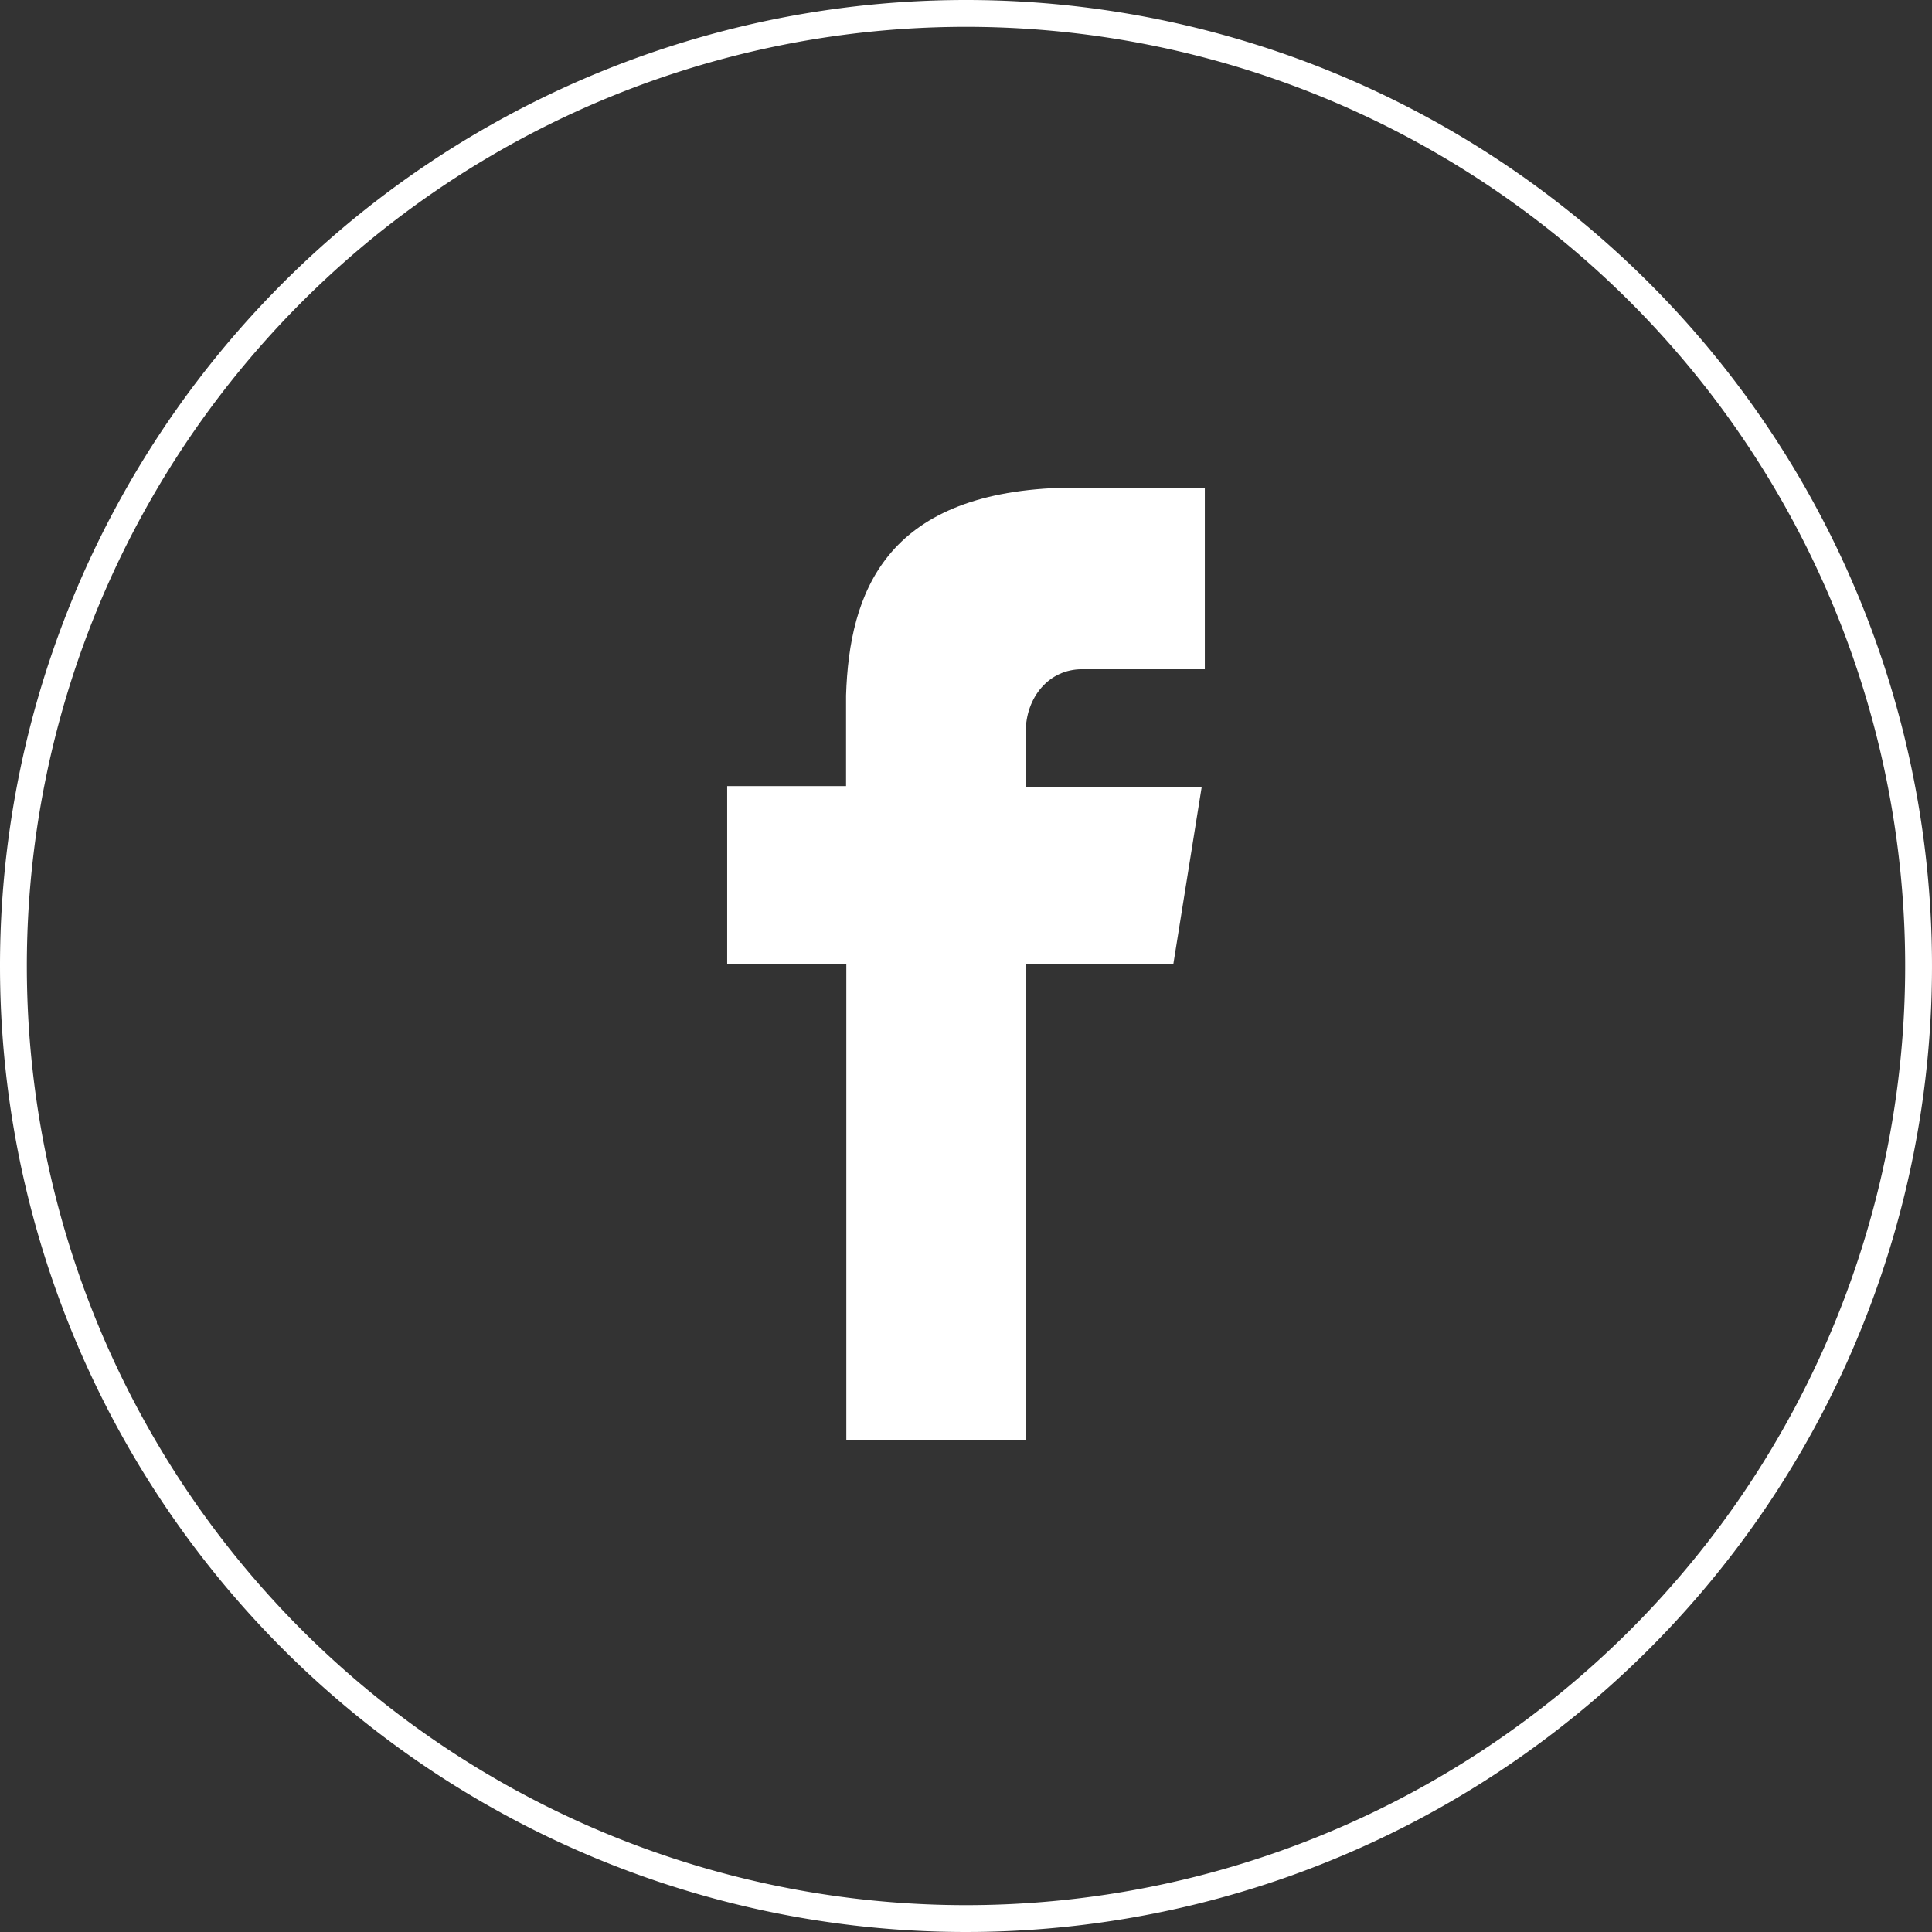 <svg xmlns="http://www.w3.org/2000/svg" width="144" height="144" viewBox="0 0 144 144">
  <rect x="0" y="0" width="144" height="144" fill="#333333" stroke="none"/>
  <defs>
    <style>
      .cls-1 {
        fill: none;
        stroke: #fff;
        stroke-miterlimit: 10;
        stroke-width: 2px;
      }

      .cls-2 {
        fill: #fff;
      }
    </style>
  </defs>
  <title>Asset 8</title>
  <g id="Layer_2" data-name="Layer 2">
    <g id="Layer_3" data-name="Layer 3">
      <g>
        <path class="cls-1" d="M72,1A71,71,0,1,1,1,72,71,71,0,0,1,72,1Zm0,0"/>
        <path class="cls-2" d="M80.64,49.88H89.8V36.36H79v0c-13,.46-15.7,7.79-15.94,15.48h0v6.75H54.2V71.88h8.88v35.48H76.45V71.88h11l2.12-13.24H76.45V54.57c0-2.6,1.73-4.69,4.19-4.69Zm0,0"/>
      </g>
    </g>
  </g>
</svg>
